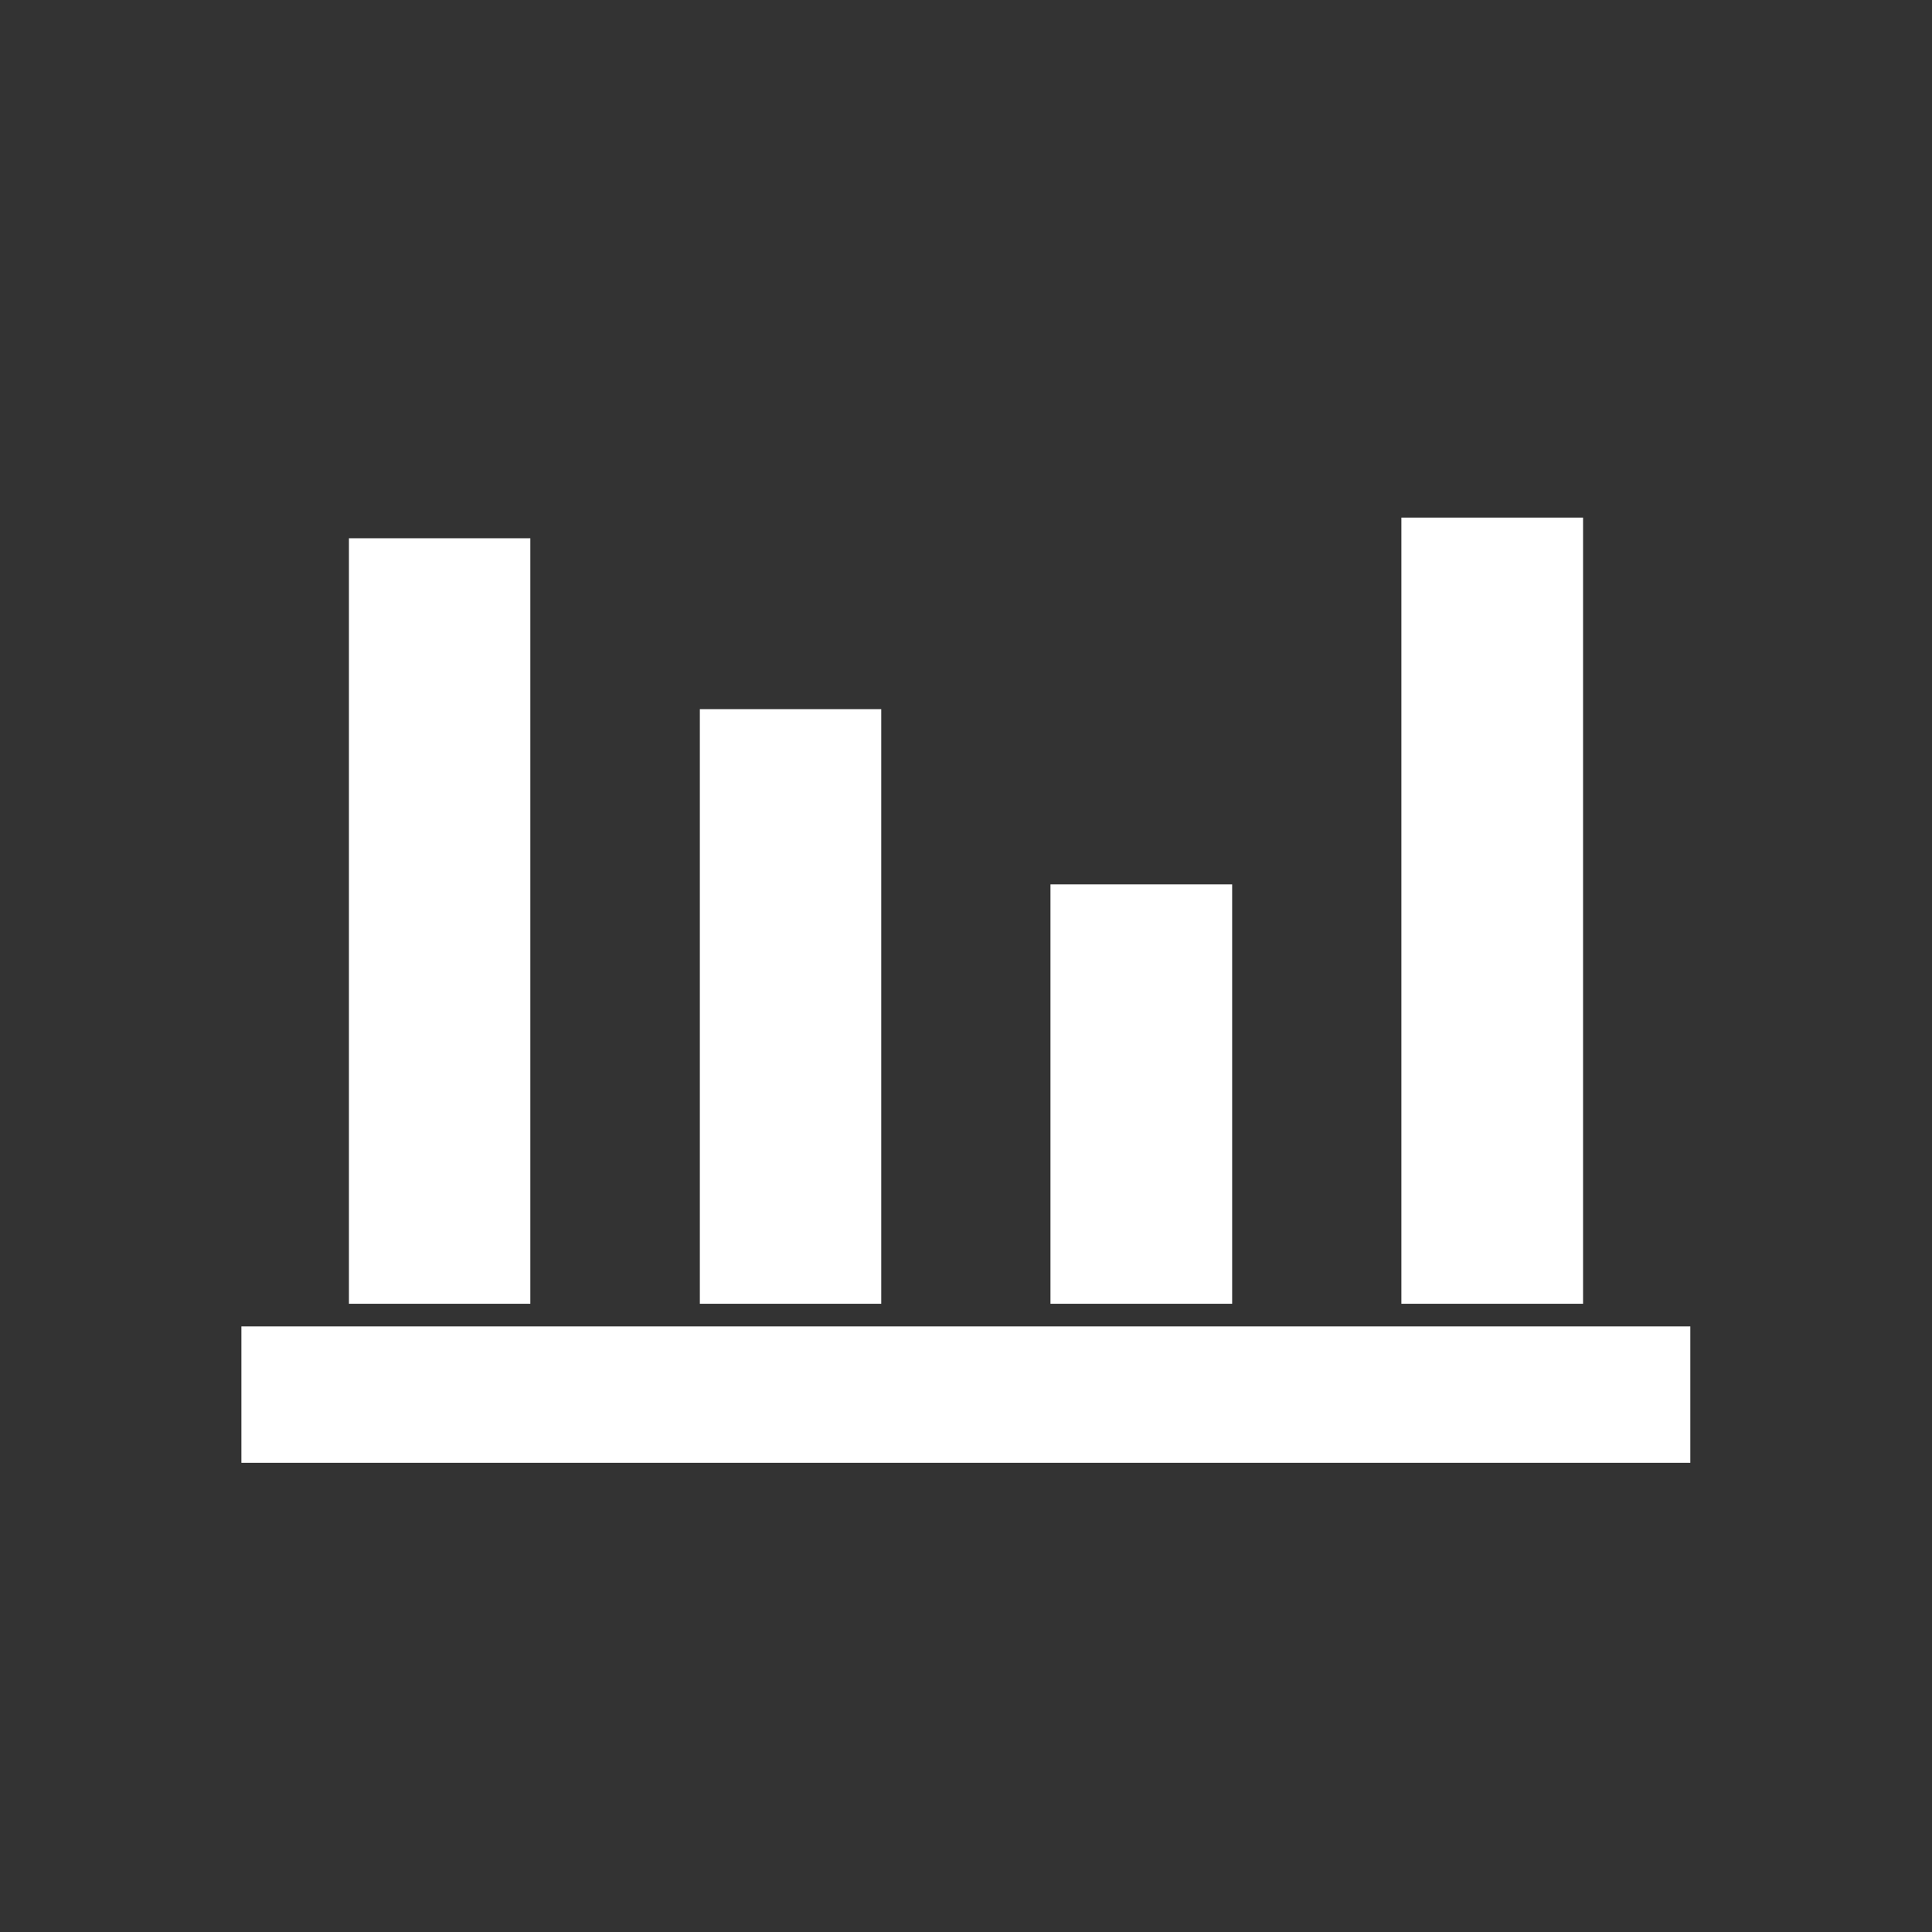 <?xml version="1.0" ?><!DOCTYPE svg  PUBLIC '-//W3C//DTD SVG 1.1//EN'  'http://www.w3.org/Graphics/SVG/1.1/DTD/svg11.dtd'><svg height="6.827in" style="shape-rendering:geometricPrecision; text-rendering:geometricPrecision; image-rendering:optimizeQuality; fill-rule:evenodd; clip-rule:evenodd" viewBox="0 0 6.827 6.827" width="6.827in" xml:space="preserve" xmlns="http://www.w3.org/2000/svg" xmlns:xlink="http://www.w3.org/1999/xlink"><rect x="0" y="0" width="6.827" height="6.827" fill="#333333" stroke="none"/><defs><style type="text/css">
   <![CDATA[
    .fil1 {fill:none}
    .fil0 {fill:white}
   ]]>
  </style></defs><g id="Layer_x0020_1"><polygon class="fil0" points="1.874,4.607 1.874,1.902 1.233,1.902 1.233,4.607 "/><polygon class="fil0" points="2.473,2.506 2.473,4.607 3.114,4.607 3.114,2.506 "/><polygon class="fil0" points="3.712,3.125 3.712,4.607 4.354,4.607 4.354,3.125 "/><polygon class="fil0" points="4.952,1.829 4.952,4.607 5.594,4.607 5.594,1.829 "/><polygon class="fil0" points="4.912,4.687 4.872,4.687 4.434,4.687 4.394,4.687 3.672,4.687 3.632,4.687 3.194,4.687 3.154,4.687 2.433,4.687 2.393,4.687 1.954,4.687 1.914,4.687 1.193,4.687 1.153,4.687 0.853,4.687 0.853,5.169 5.973,5.169 5.973,4.687 5.674,4.687 5.634,4.687 "/></g><rect class="fil1" height="6.827" width="6.827"/></svg>